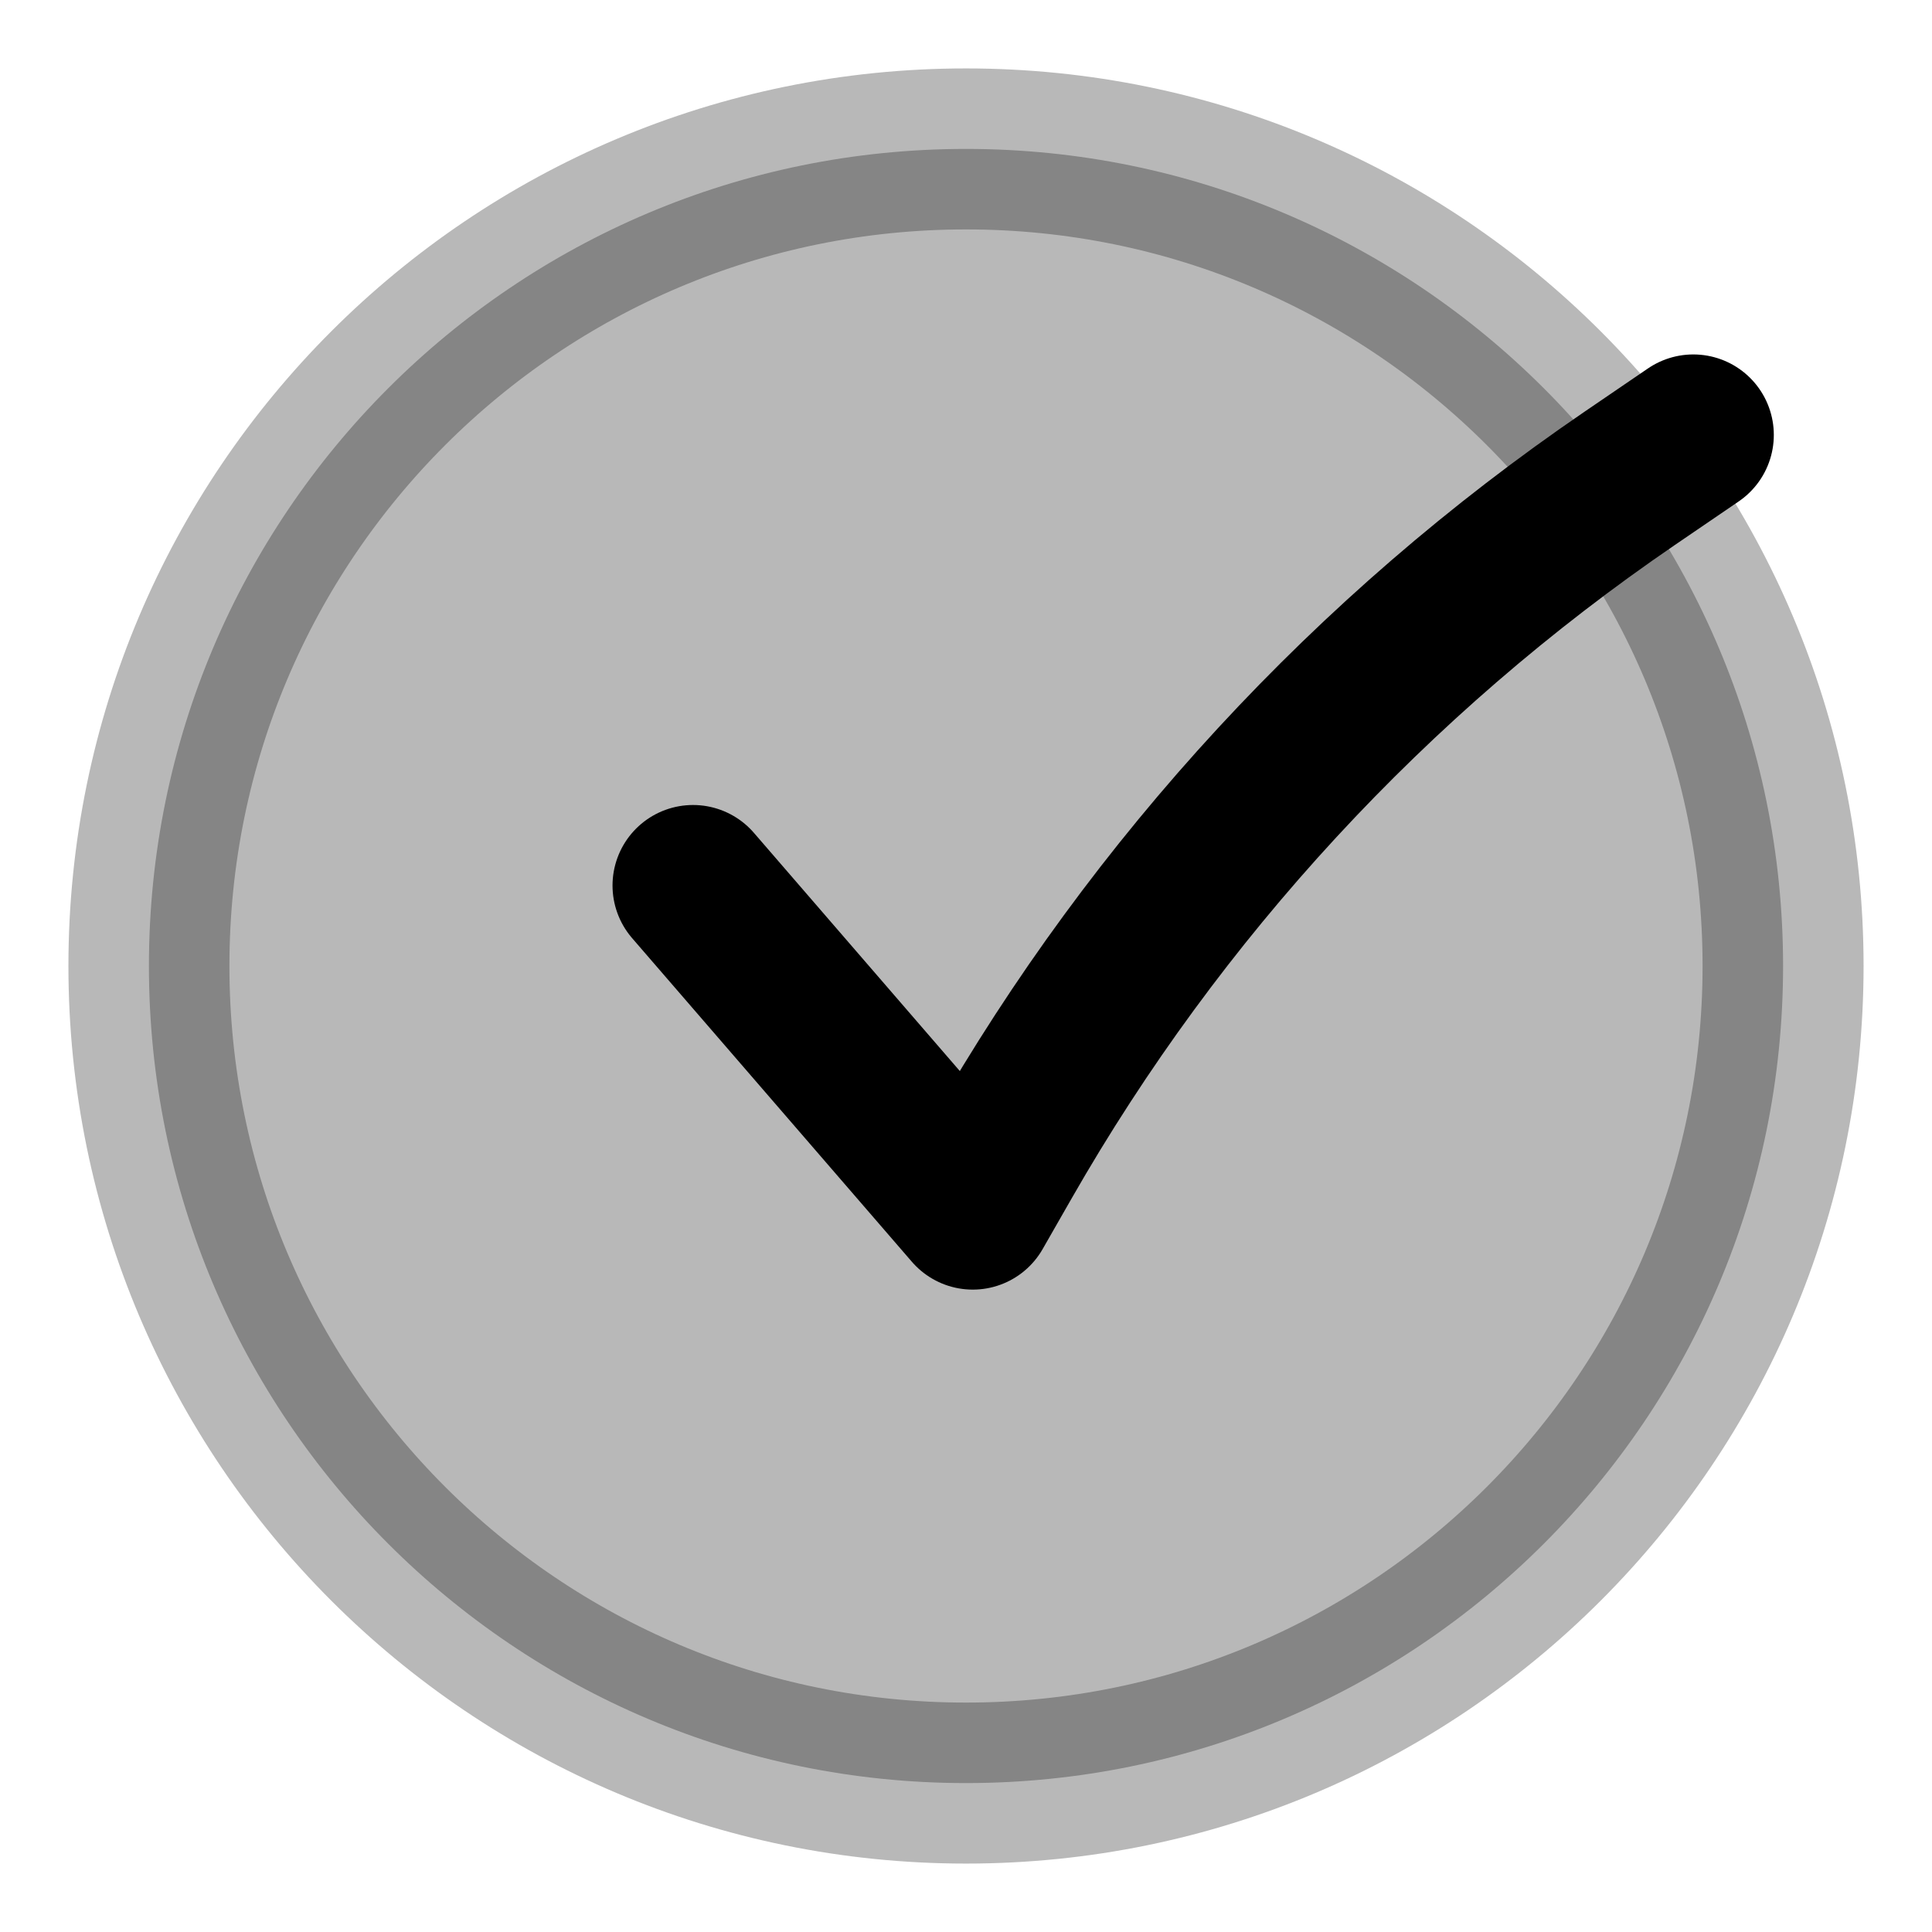 <svg
  xmlns="http://www.w3.org/2000/svg"
  width="24"
  height="24"
  viewBox="0 0 24 24"
  fill="none"
  stroke="currentColor"
  stroke-width="2"
  stroke-linecap="round"
  stroke-linejoin="round"
>
  <path d="M12 1.85C6.394 1.85 1.85 6.394 1.85 12C1.85 17.606 6.394 22.15 12 22.15C17.606 22.15 22.15 17.606 22.15 12C22.15 6.394 17.606 1.85 12 1.85Z" fill="currentColor" opacity="0.28"/>
  <path d="M21.035 5.403L20.242 5.944C17.037 8.133 14.37 11.022 12.444 14.391L12.084 15.02L8.609 11" stroke="currentColor" stroke-width="2"/>
</svg>
